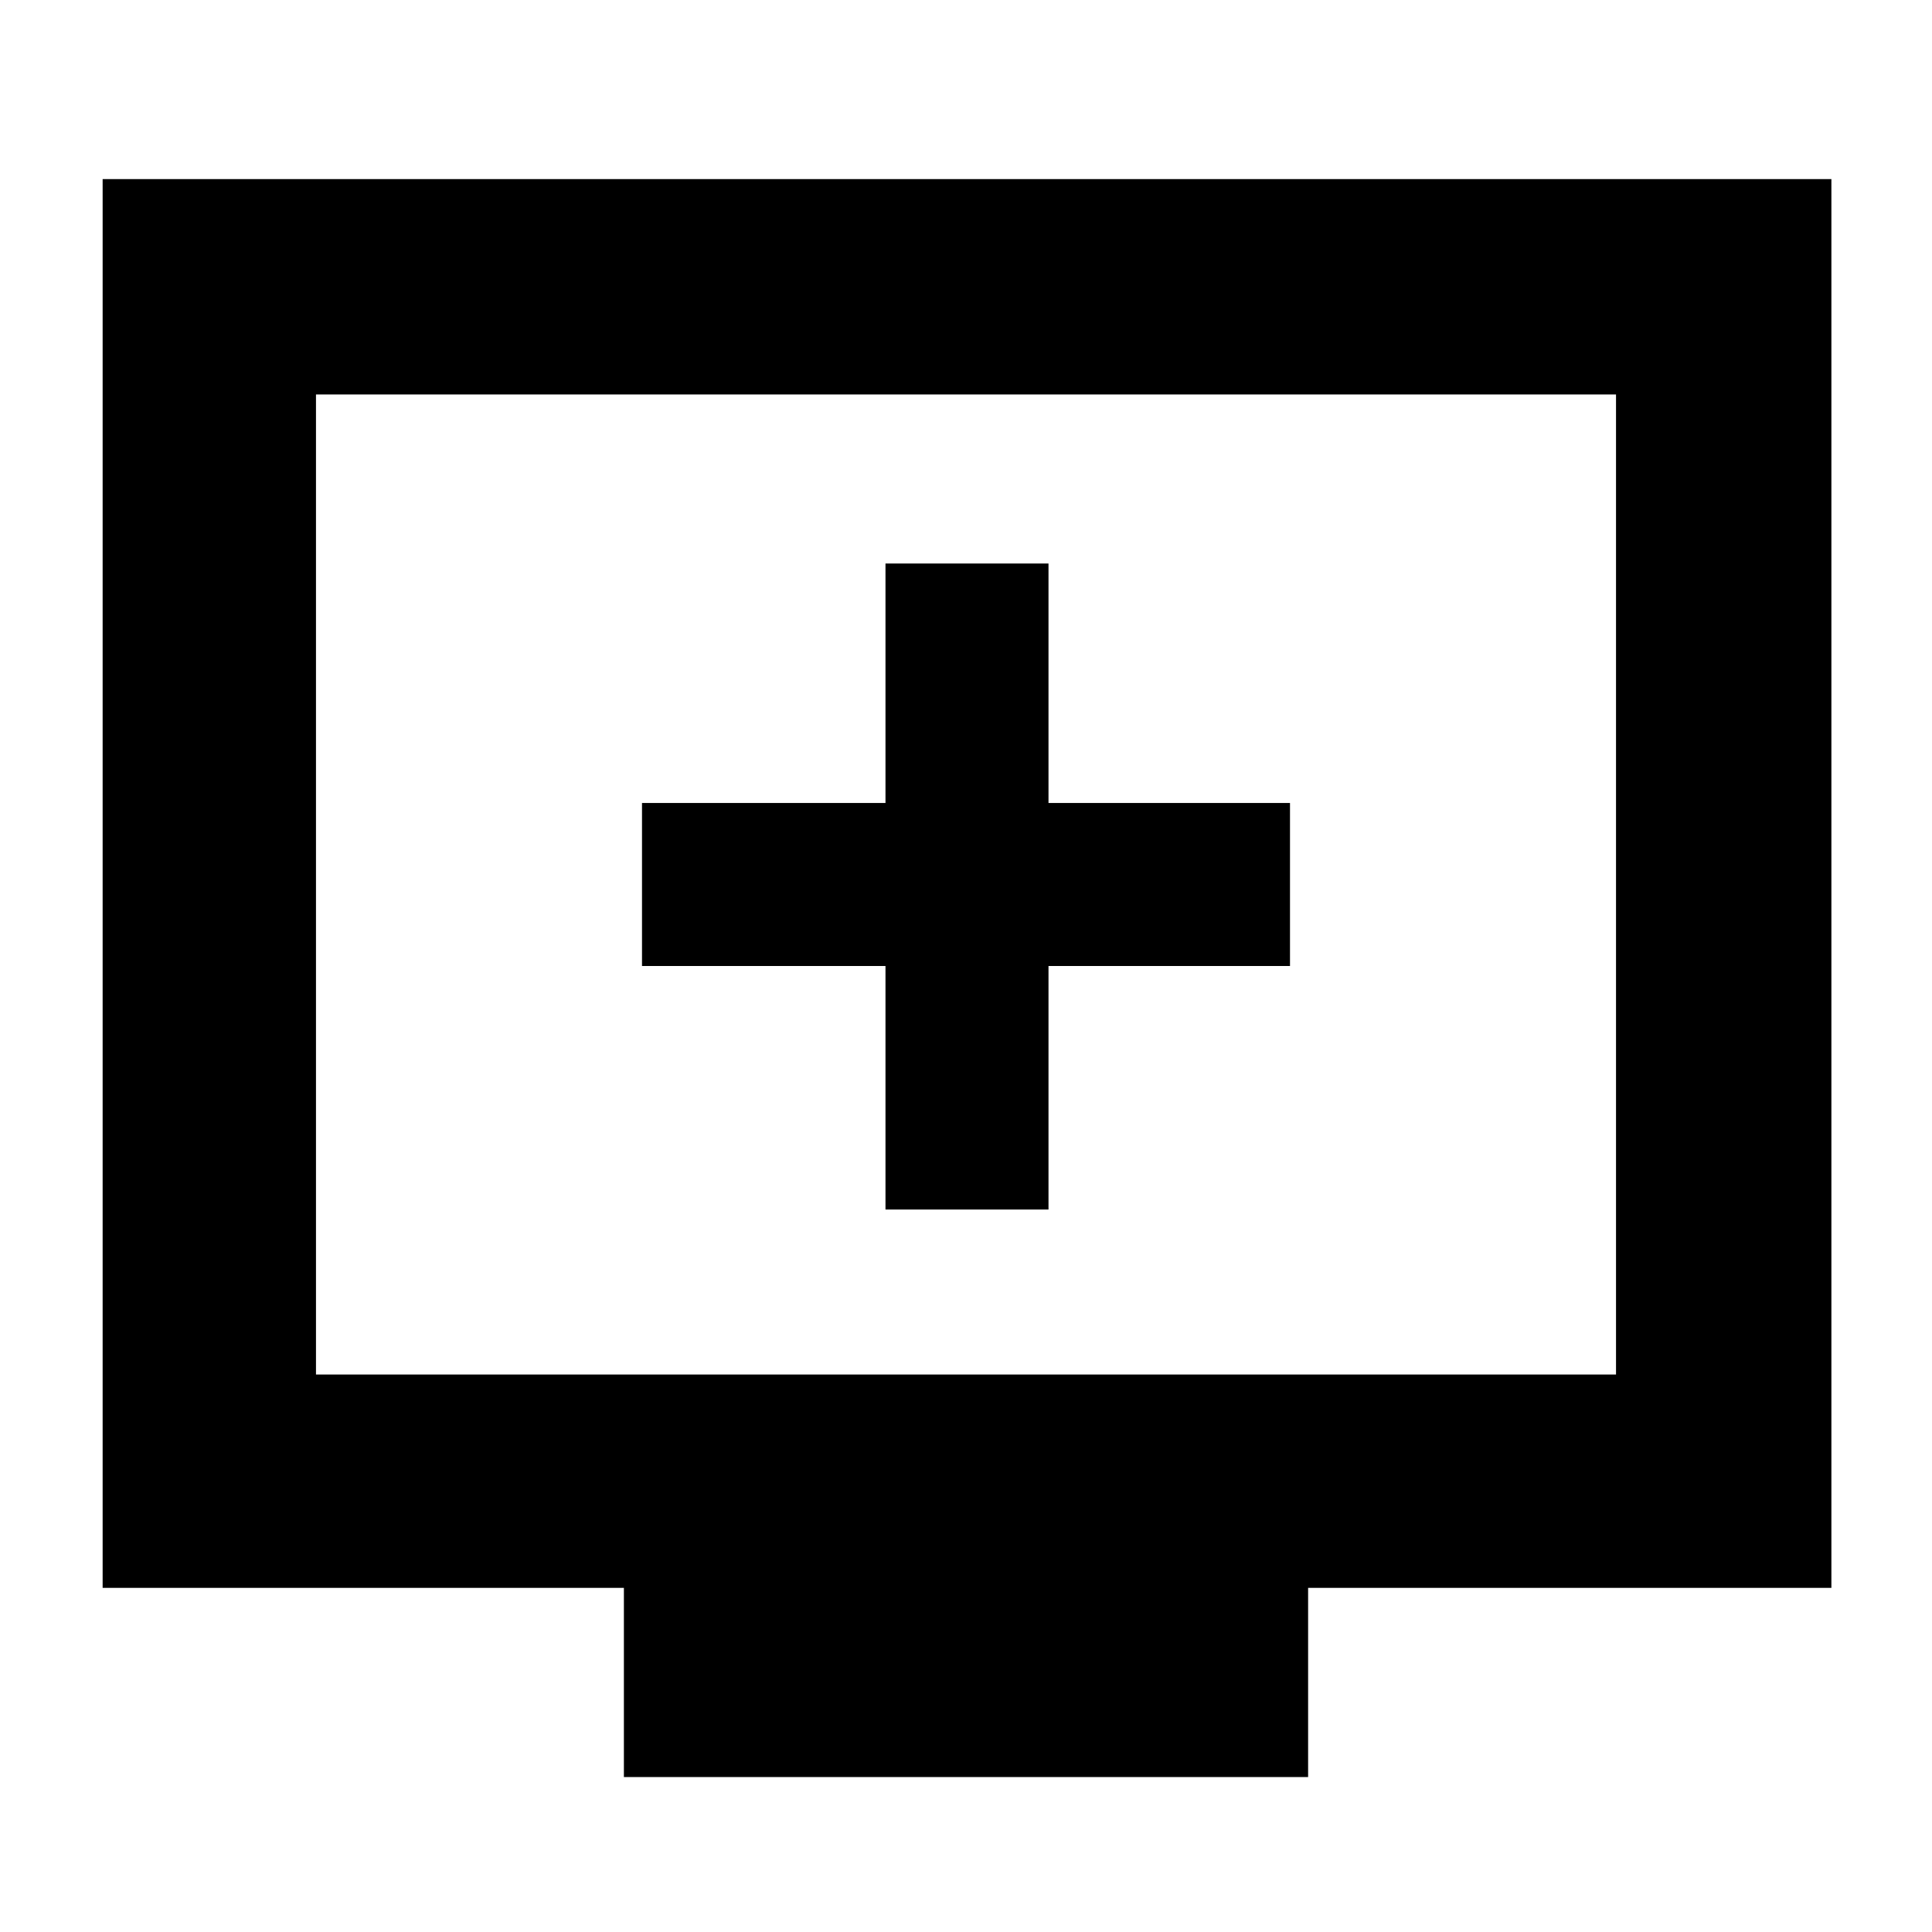 <svg xmlns="http://www.w3.org/2000/svg" height="40" width="40"><path d="M18.333 25.042h3.375V20h5v-3.375h-5v-4.958h-3.375v4.958h-5.041V20h5.041Zm-5.416 11.75v-3.917H2.125V3.708h35.792v29.167H27.083v3.917Zm-6.375-8.334h26.916V8.167H6.542Zm0 0V8.167v20.291Z"/></svg>